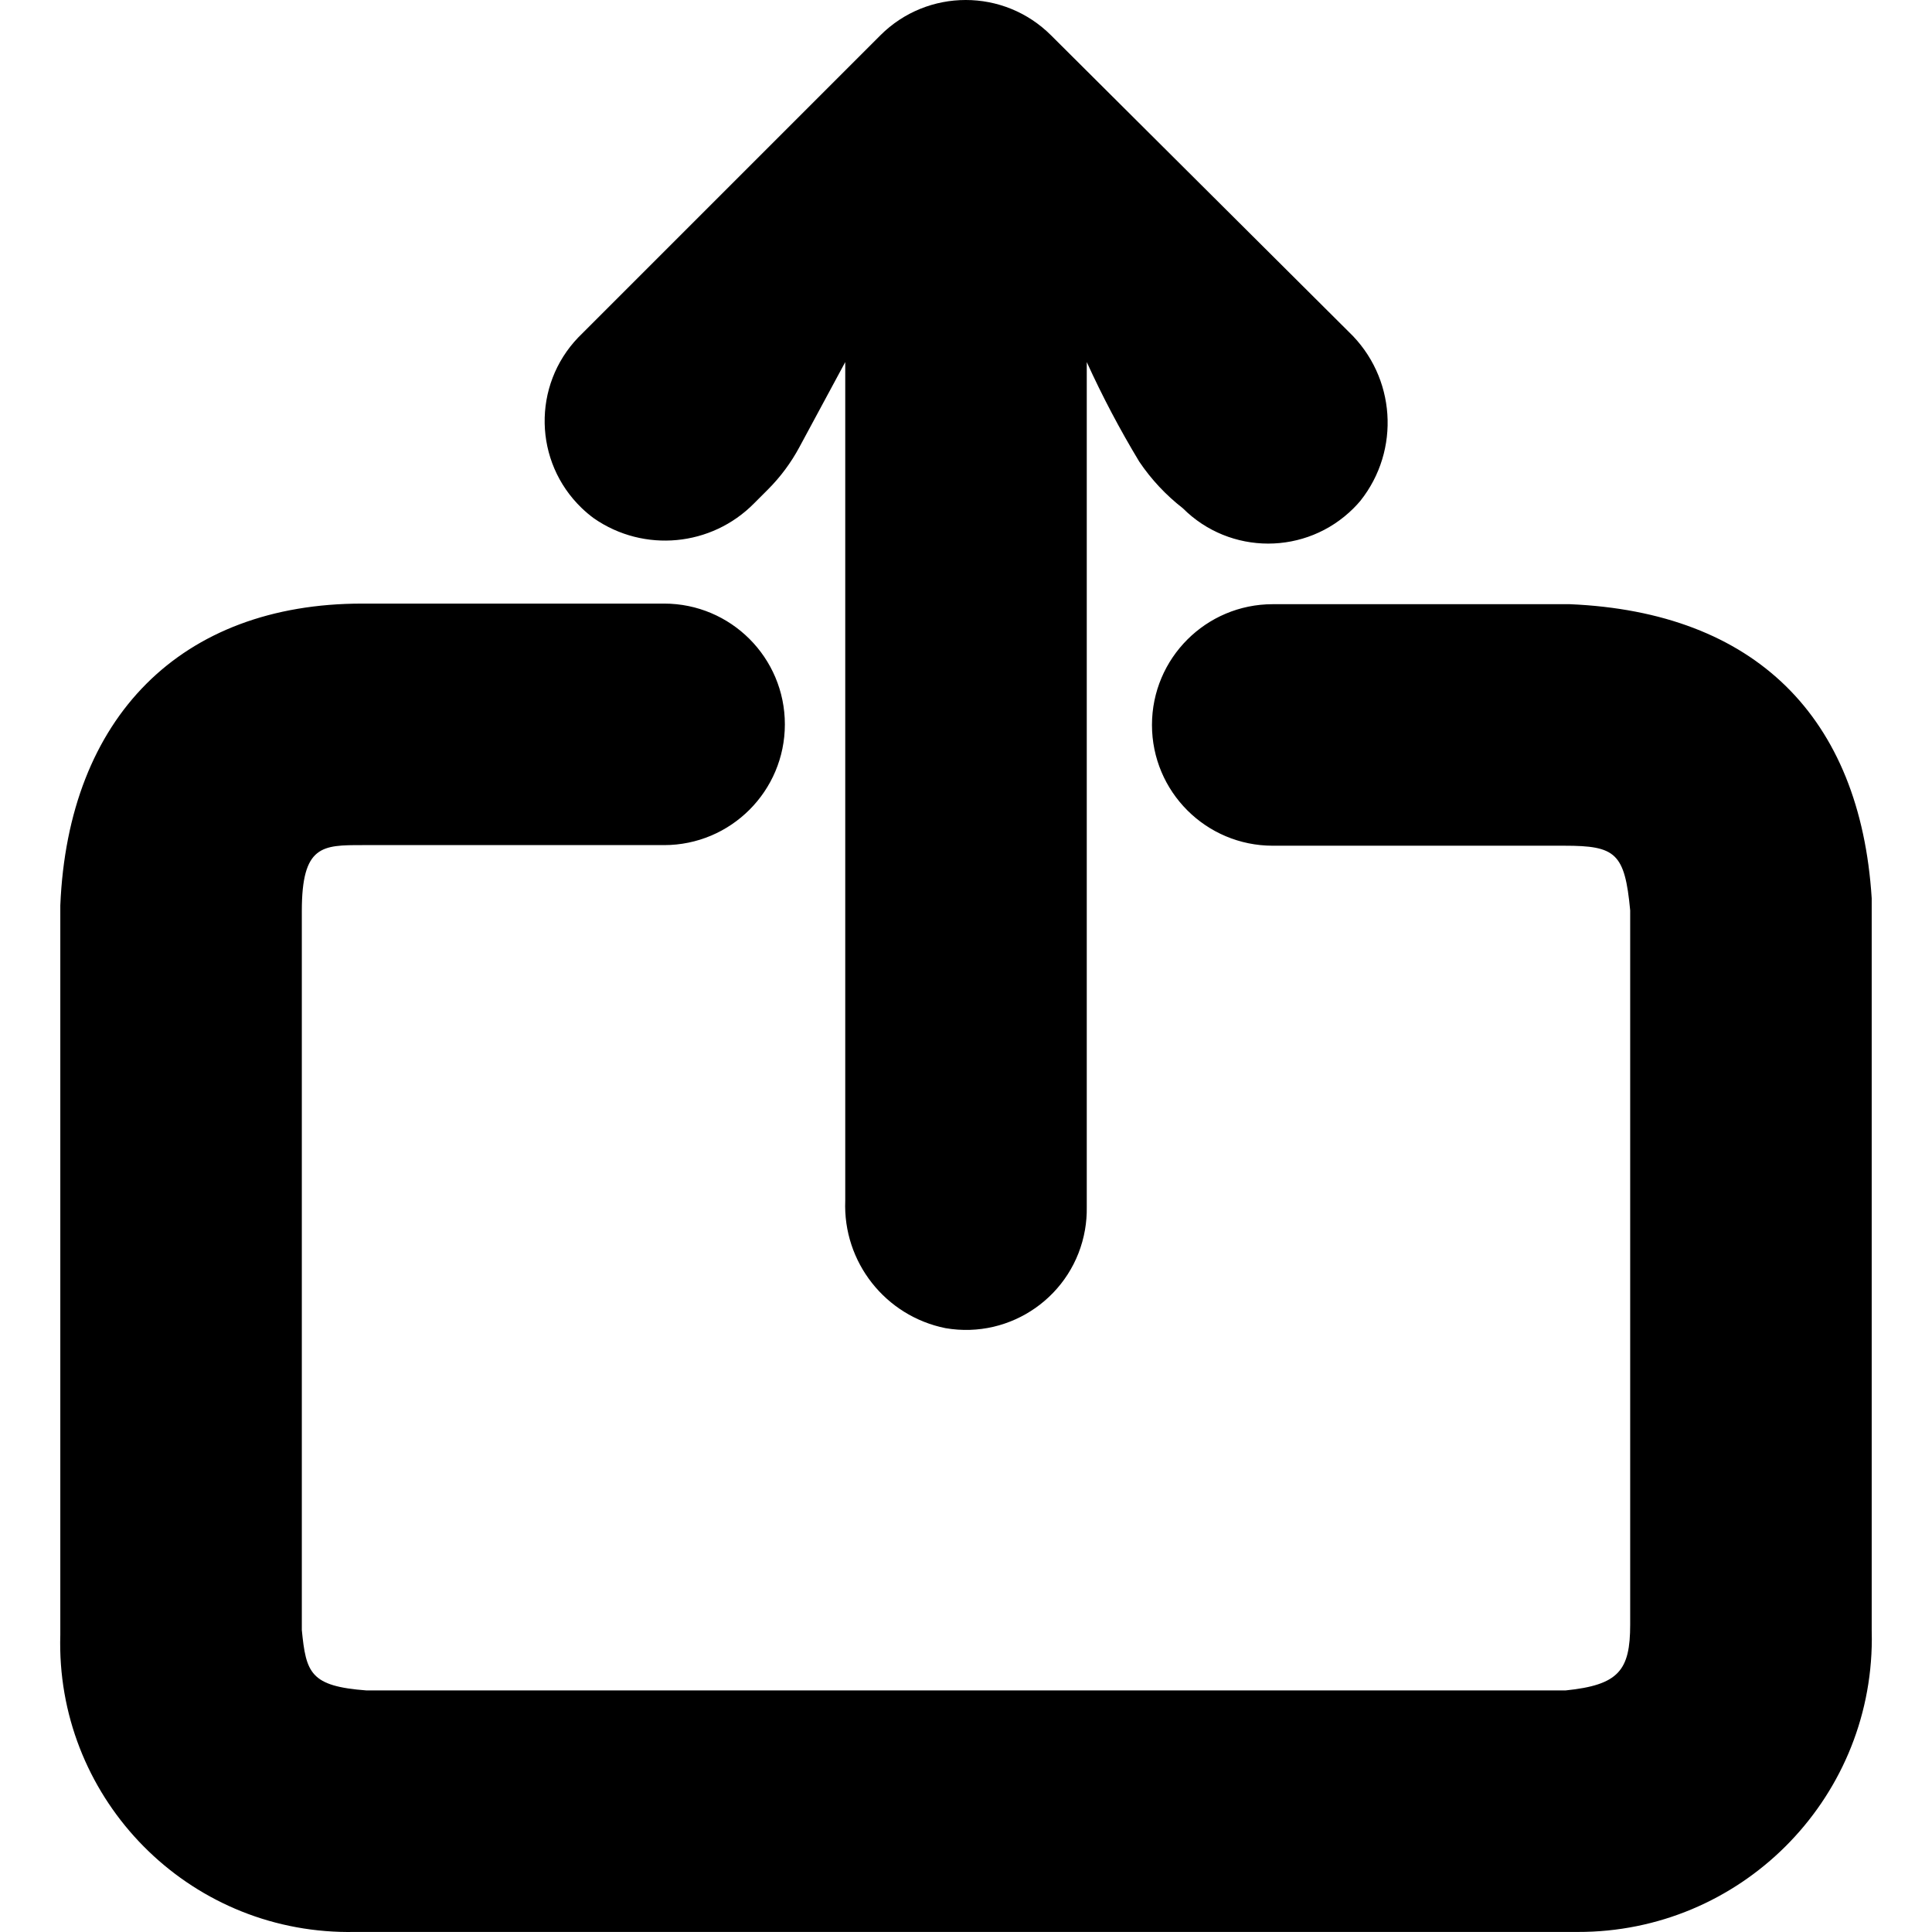<?xml version="1.0" encoding="iso-8859-1"?>
<!-- Generator: Adobe Illustrator 19.0.0, SVG Export Plug-In . SVG Version: 6.00 Build 0)  -->
<svg version="1.1" id="Capa_1" xmlns="http://www.w3.org/2000/svg" xmlns:xlink="http://www.w3.org/1999/xlink" x="0px" y="0px"
	 viewBox="0 0 511.959 511.959" style="enable-background:new 0 0 511.959 511.959;" xml:space="preserve">
<g>
	<g>
		<path d="M357.42,87.945l-78.88-78.56C266.051-3.119,245.789-3.13,233.286,9.36c-0.008,0.008-0.017,0.017-0.025,0.025l-80,80
			c-12.25,12.738-11.855,32.996,0.884,45.246c1.029,0.99,2.124,1.91,3.276,2.754c13.231,9.135,31.111,7.448,42.4-4l3.68-3.68
			c3.304-3.308,6.107-7.081,8.32-11.2l12.16-22.56v222.24c-0.634,16.247,10.62,30.552,26.56,33.76
			c17.416,3.006,33.971-8.675,36.977-26.09c0.337-1.951,0.492-3.93,0.463-5.91v-224c4.123,9.063,8.771,17.878,13.92,26.4
			c3.164,4.691,7.052,8.849,11.52,12.32c12.492,12.502,32.753,12.509,45.255,0.017c0.621-0.621,1.217-1.267,1.785-1.937
			C371.192,119.275,369.873,99.842,357.42,87.945z"/>
	</g>
</g>
<g>
	<g>
		<path d="M495.98,431.945v-192c0,0,0-1.28,0-1.92c-3.04-48-30.88-75.84-80-77.92h-78.72c-17.673,0-32,14.327-32,32
			c0,17.673,14.327,32,32,32h77.28c13.6,0,16,1.92,17.44,17.12v189.28c0,12.16-3.04,16-17.12,17.44H97.1
			c-14.88-1.12-16-4.64-17.12-16v-190.56c0-17.44,5.44-17.44,16-17.44h80c17.673,0,32-14.327,32-32s-14.327-32-32-32h-80
			c-48,0-77.92,30.08-80,80v193.28c-1.245,42.22,31.972,77.456,74.193,78.701c1.242,0.037,2.485,0.043,3.727,0.019h324.16
			c42.945,0.106,77.846-34.622,77.952-77.568C496.015,433.567,496.004,432.756,495.98,431.945z"/>
	</g>
</g>
<g>
</g>
<g>
</g>
<g>
</g>
<g>
</g>
<g>
</g>
<g>
</g>
<g>
</g>
<g>
</g>
<g>
</g>
<g>
</g>
<g>
</g>
<g>
</g>
<g>
</g>
<g>
</g>
<g>
</g>
</svg>
